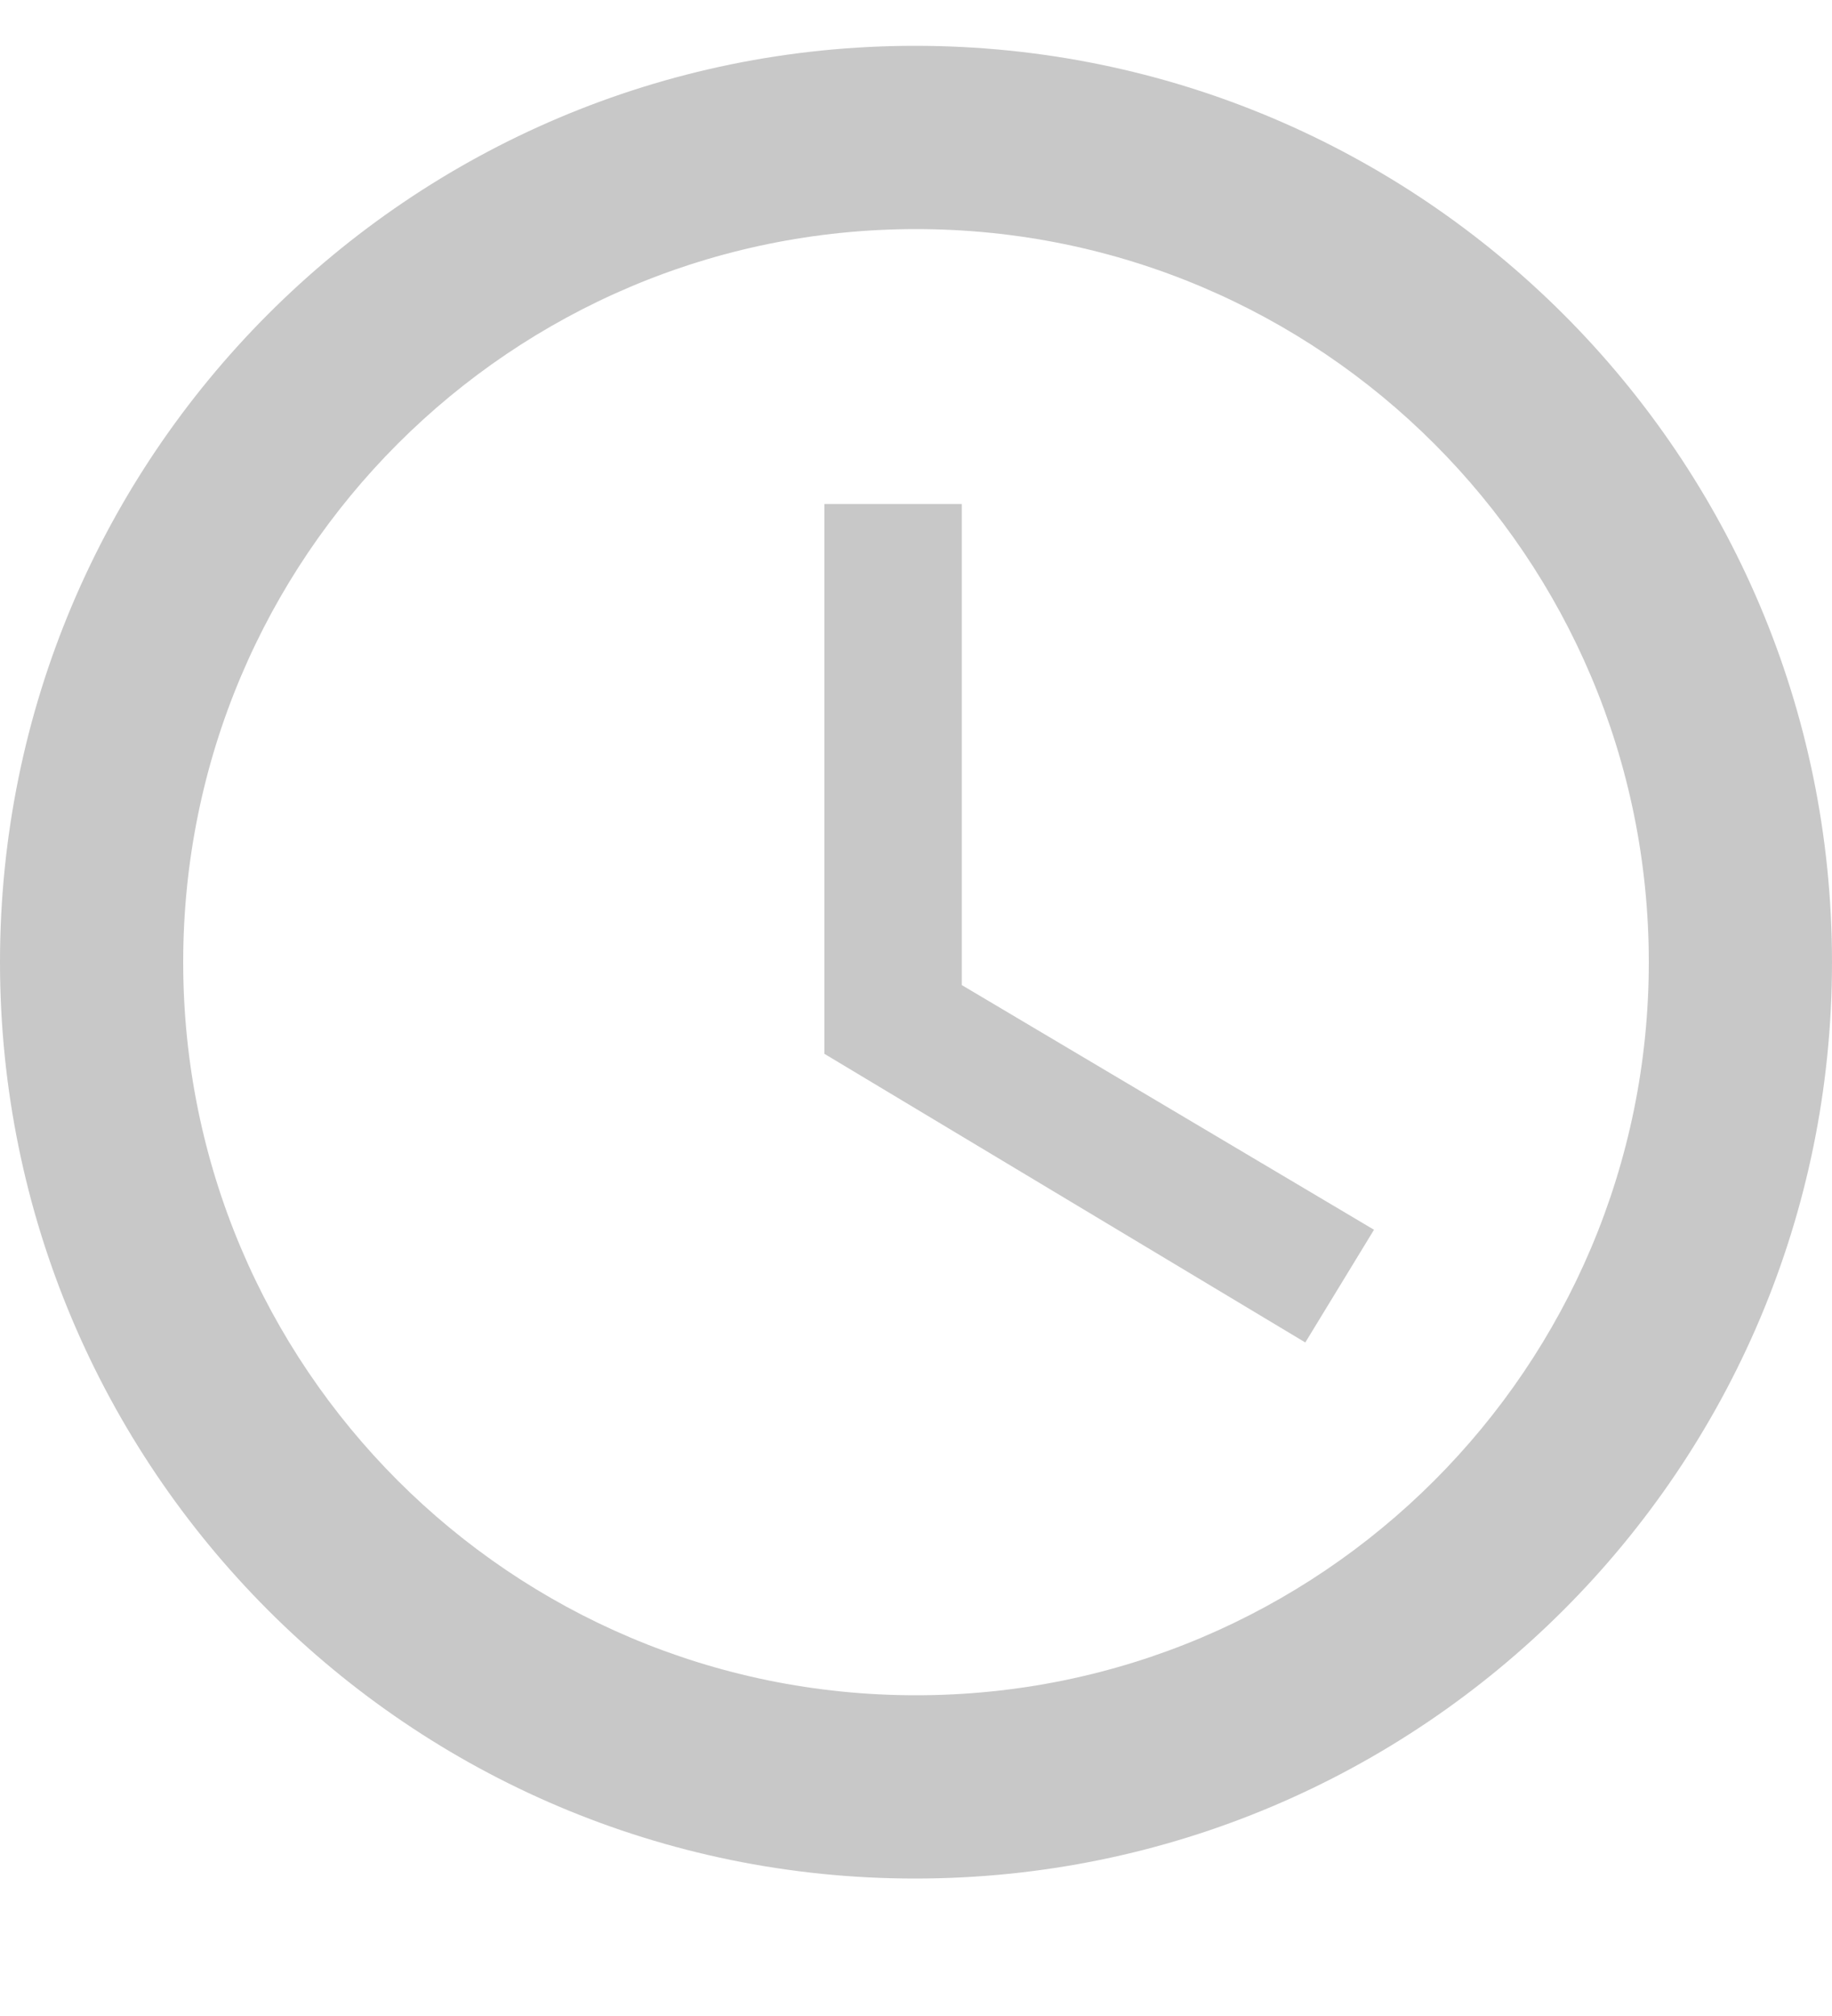 <svg width="10" height="11" viewBox="0 0 10 11" fill="none" xmlns="http://www.w3.org/2000/svg">
<path d="M4.995 0.25C2.235 0.25 0 2.49 0 5.25C0 8.01 2.235 10.25 4.995 10.25C7.76 10.25 10 8.01 10 5.25C10 2.49 7.76 0.25 4.995 0.25ZM5 9.25C2.79 9.25 1 7.46 1 5.25C1 3.04 2.79 1.25 5 1.25C7.21 1.25 9 3.04 9 5.25C9 7.46 7.21 9.25 5 9.25ZM5.25 2.75H4.5V5.75L7.125 7.325L7.5 6.71L5.25 5.375V2.75Z" fill="#C8C8C8"/>
</svg>
